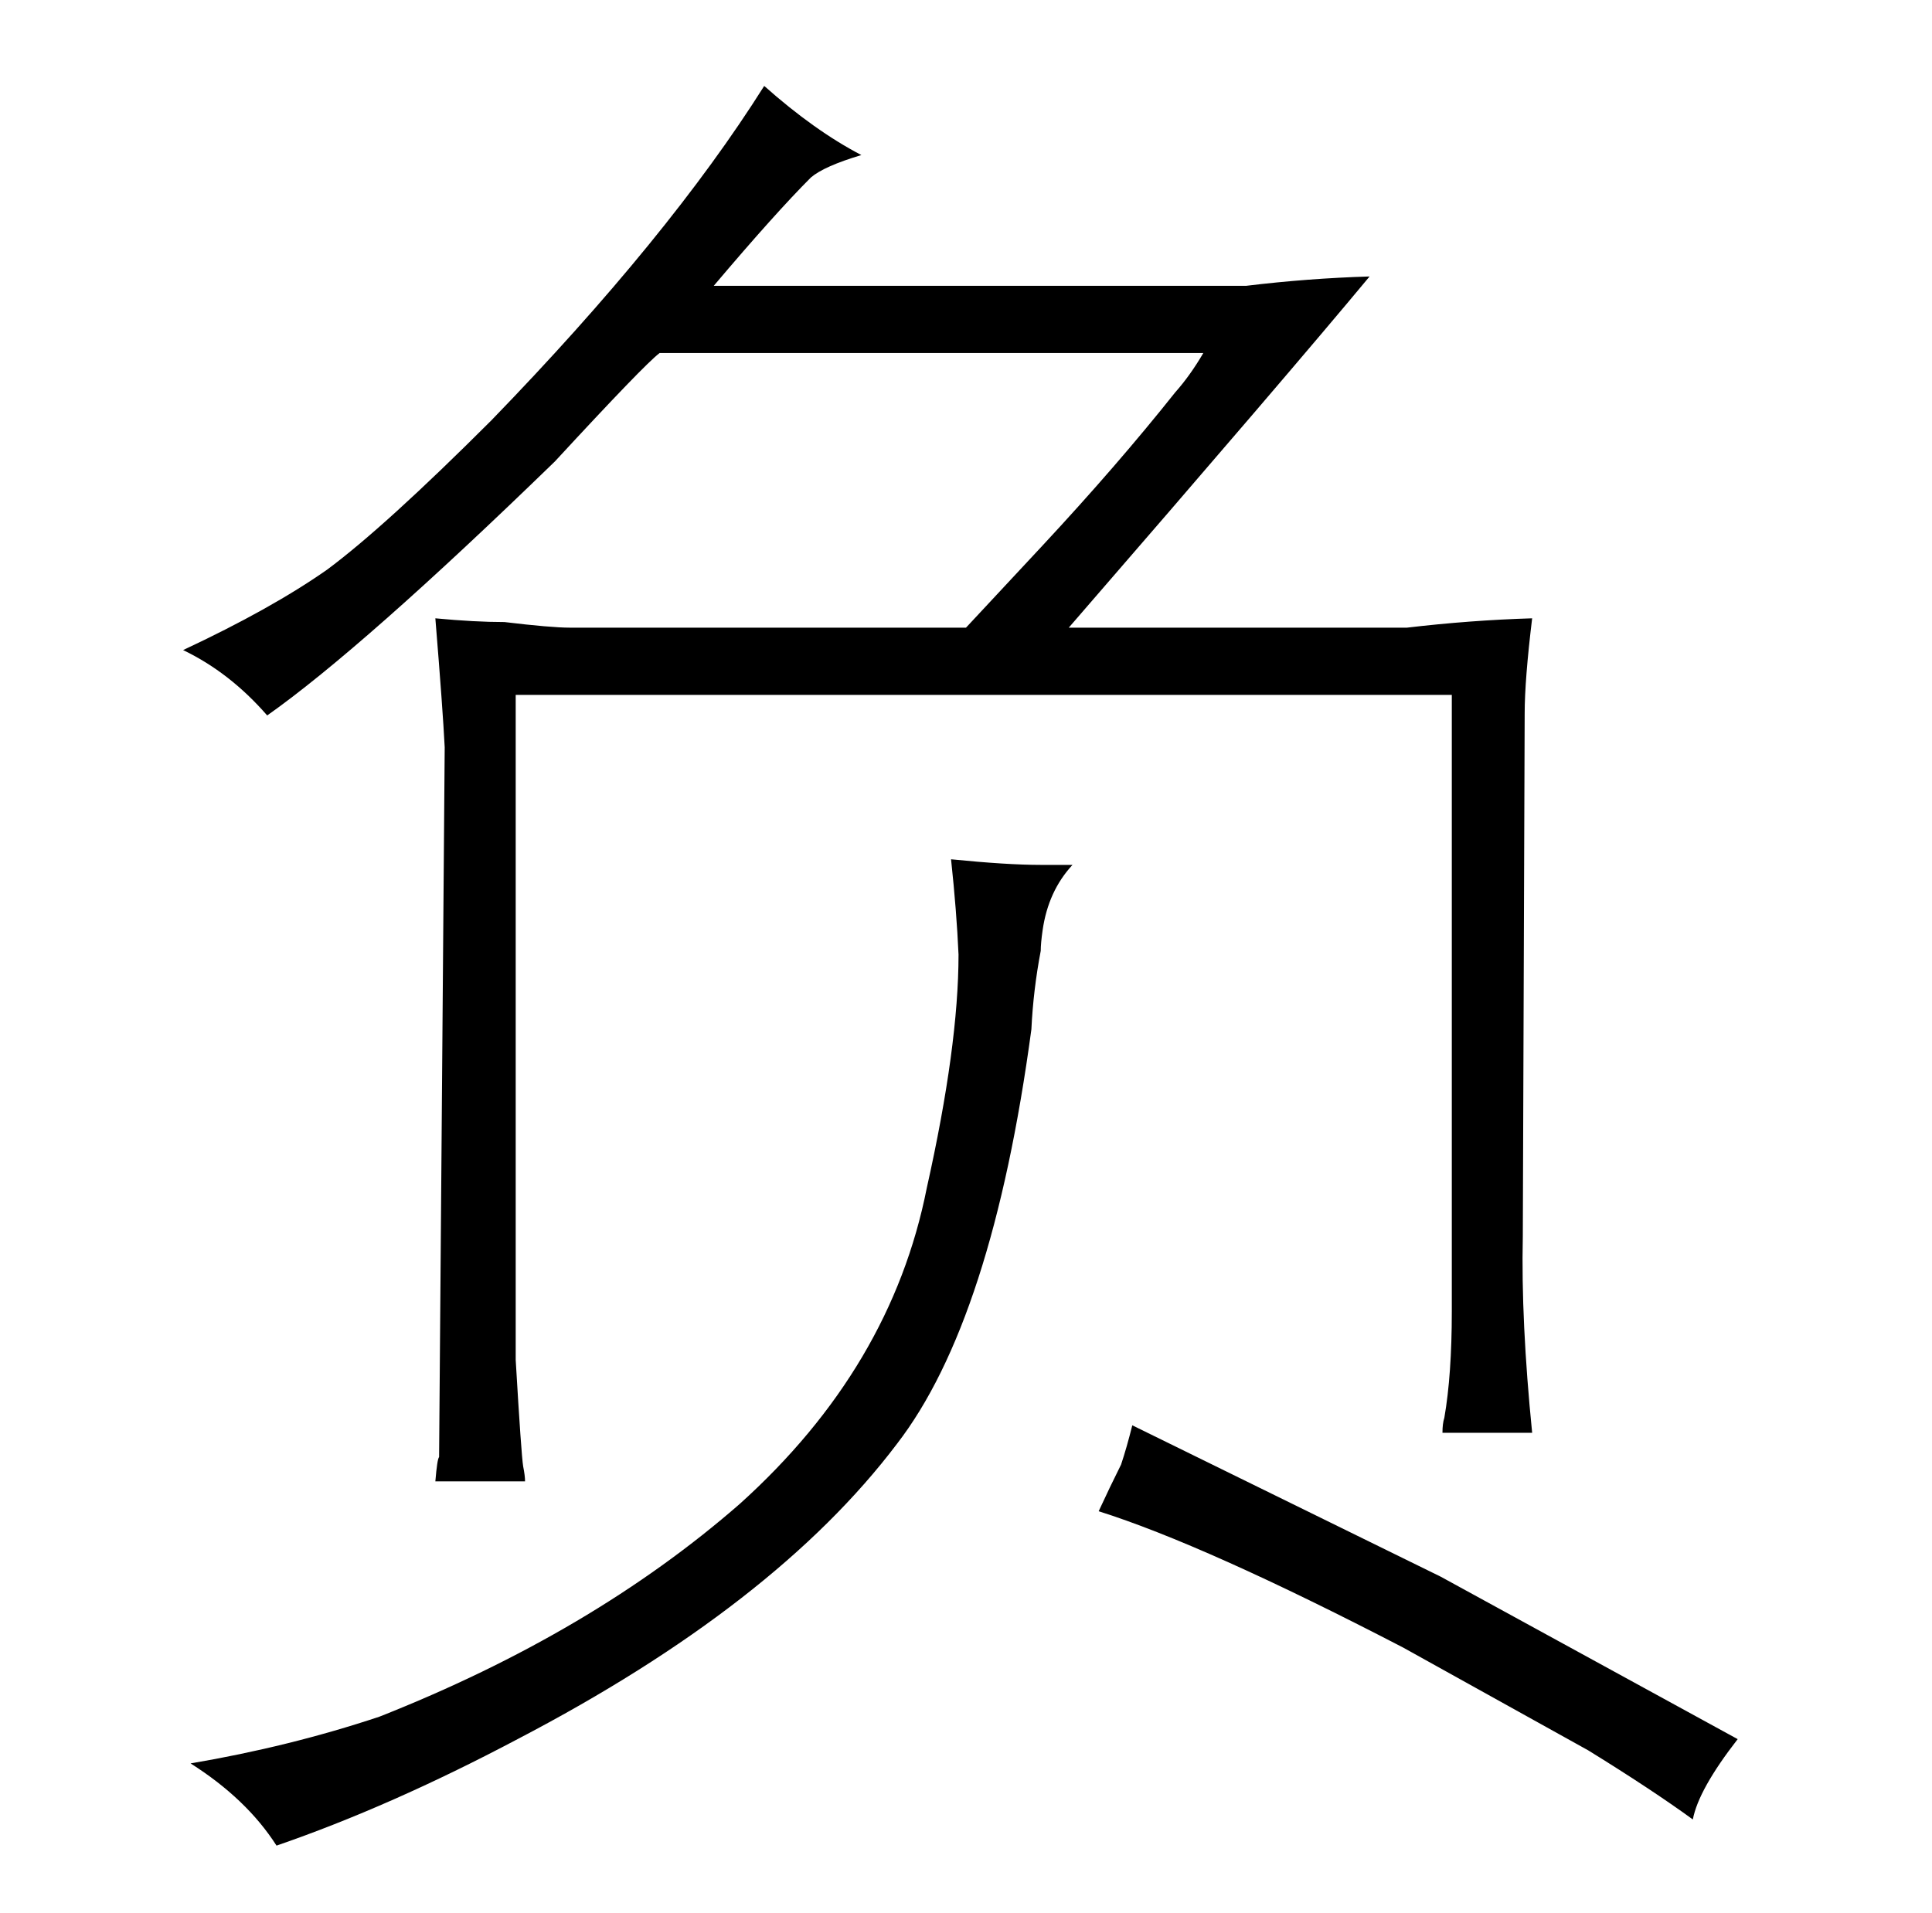 <?xml version="1.0" standalone="no"?>
<!DOCTYPE svg PUBLIC "-//W3C//DTD SVG 1.1//EN" "http://www.w3.org/Graphics/SVG/1.1/DTD/svg11.dtd" >
<svg xmlns="http://www.w3.org/2000/svg" xmlns:xlink="http://www.w3.org/1999/xlink" version="1.1" viewBox="-10 0 1034 1024">
  <g transform="matrix(1 0 0 -1 0 820)">
   <path fill="currentColor"
d="M372 667q33 39 52 58q7 6 27 12q-25 13 -52 37q-51 -81 -146 -179q-57 -57 -88 -80q-30 -21 -77 -43q25 -12 45 -35q51 36 154 136q48 52 56 58h291q-7 -12 -15 -21q-31 -39 -71 -82l-41 -44h-212q-10 0 -35 3q-16 0 -37 2q4 -49 5 -69l-3 -380q-1 -1 -2 -13h48q0 3 -1 8
q-1 6 -4 57v356h501v-330q0 -34 -4 -57q-1 -3 -1 -8h48q-6 60 -5 105l1 280q0 18 4 51q-33 -1 -67 -5h-181q117 135 161 188q-33 -1 -66 -5h-285zM547 357q-18 0 -48 3q3 -28 4 -51q0 -49 -17 -125q-19 -96 -100 -169q-79 -69 -193 -114q-48 -16 -101 -25q30 -19 46 -44
q61 21 129 57q138 72 203 158q51 66 72 222q1 21 5 42q0 4 1 11q3 21 16 35h-17zM578 11q57 -18 163 -73l99 -55q34 -21 56 -37q3 16 24 43l-159 87l-165 81q-3 -12 -6 -21q-6 -12 -12 -25v0z" />
  </g>

</svg>
